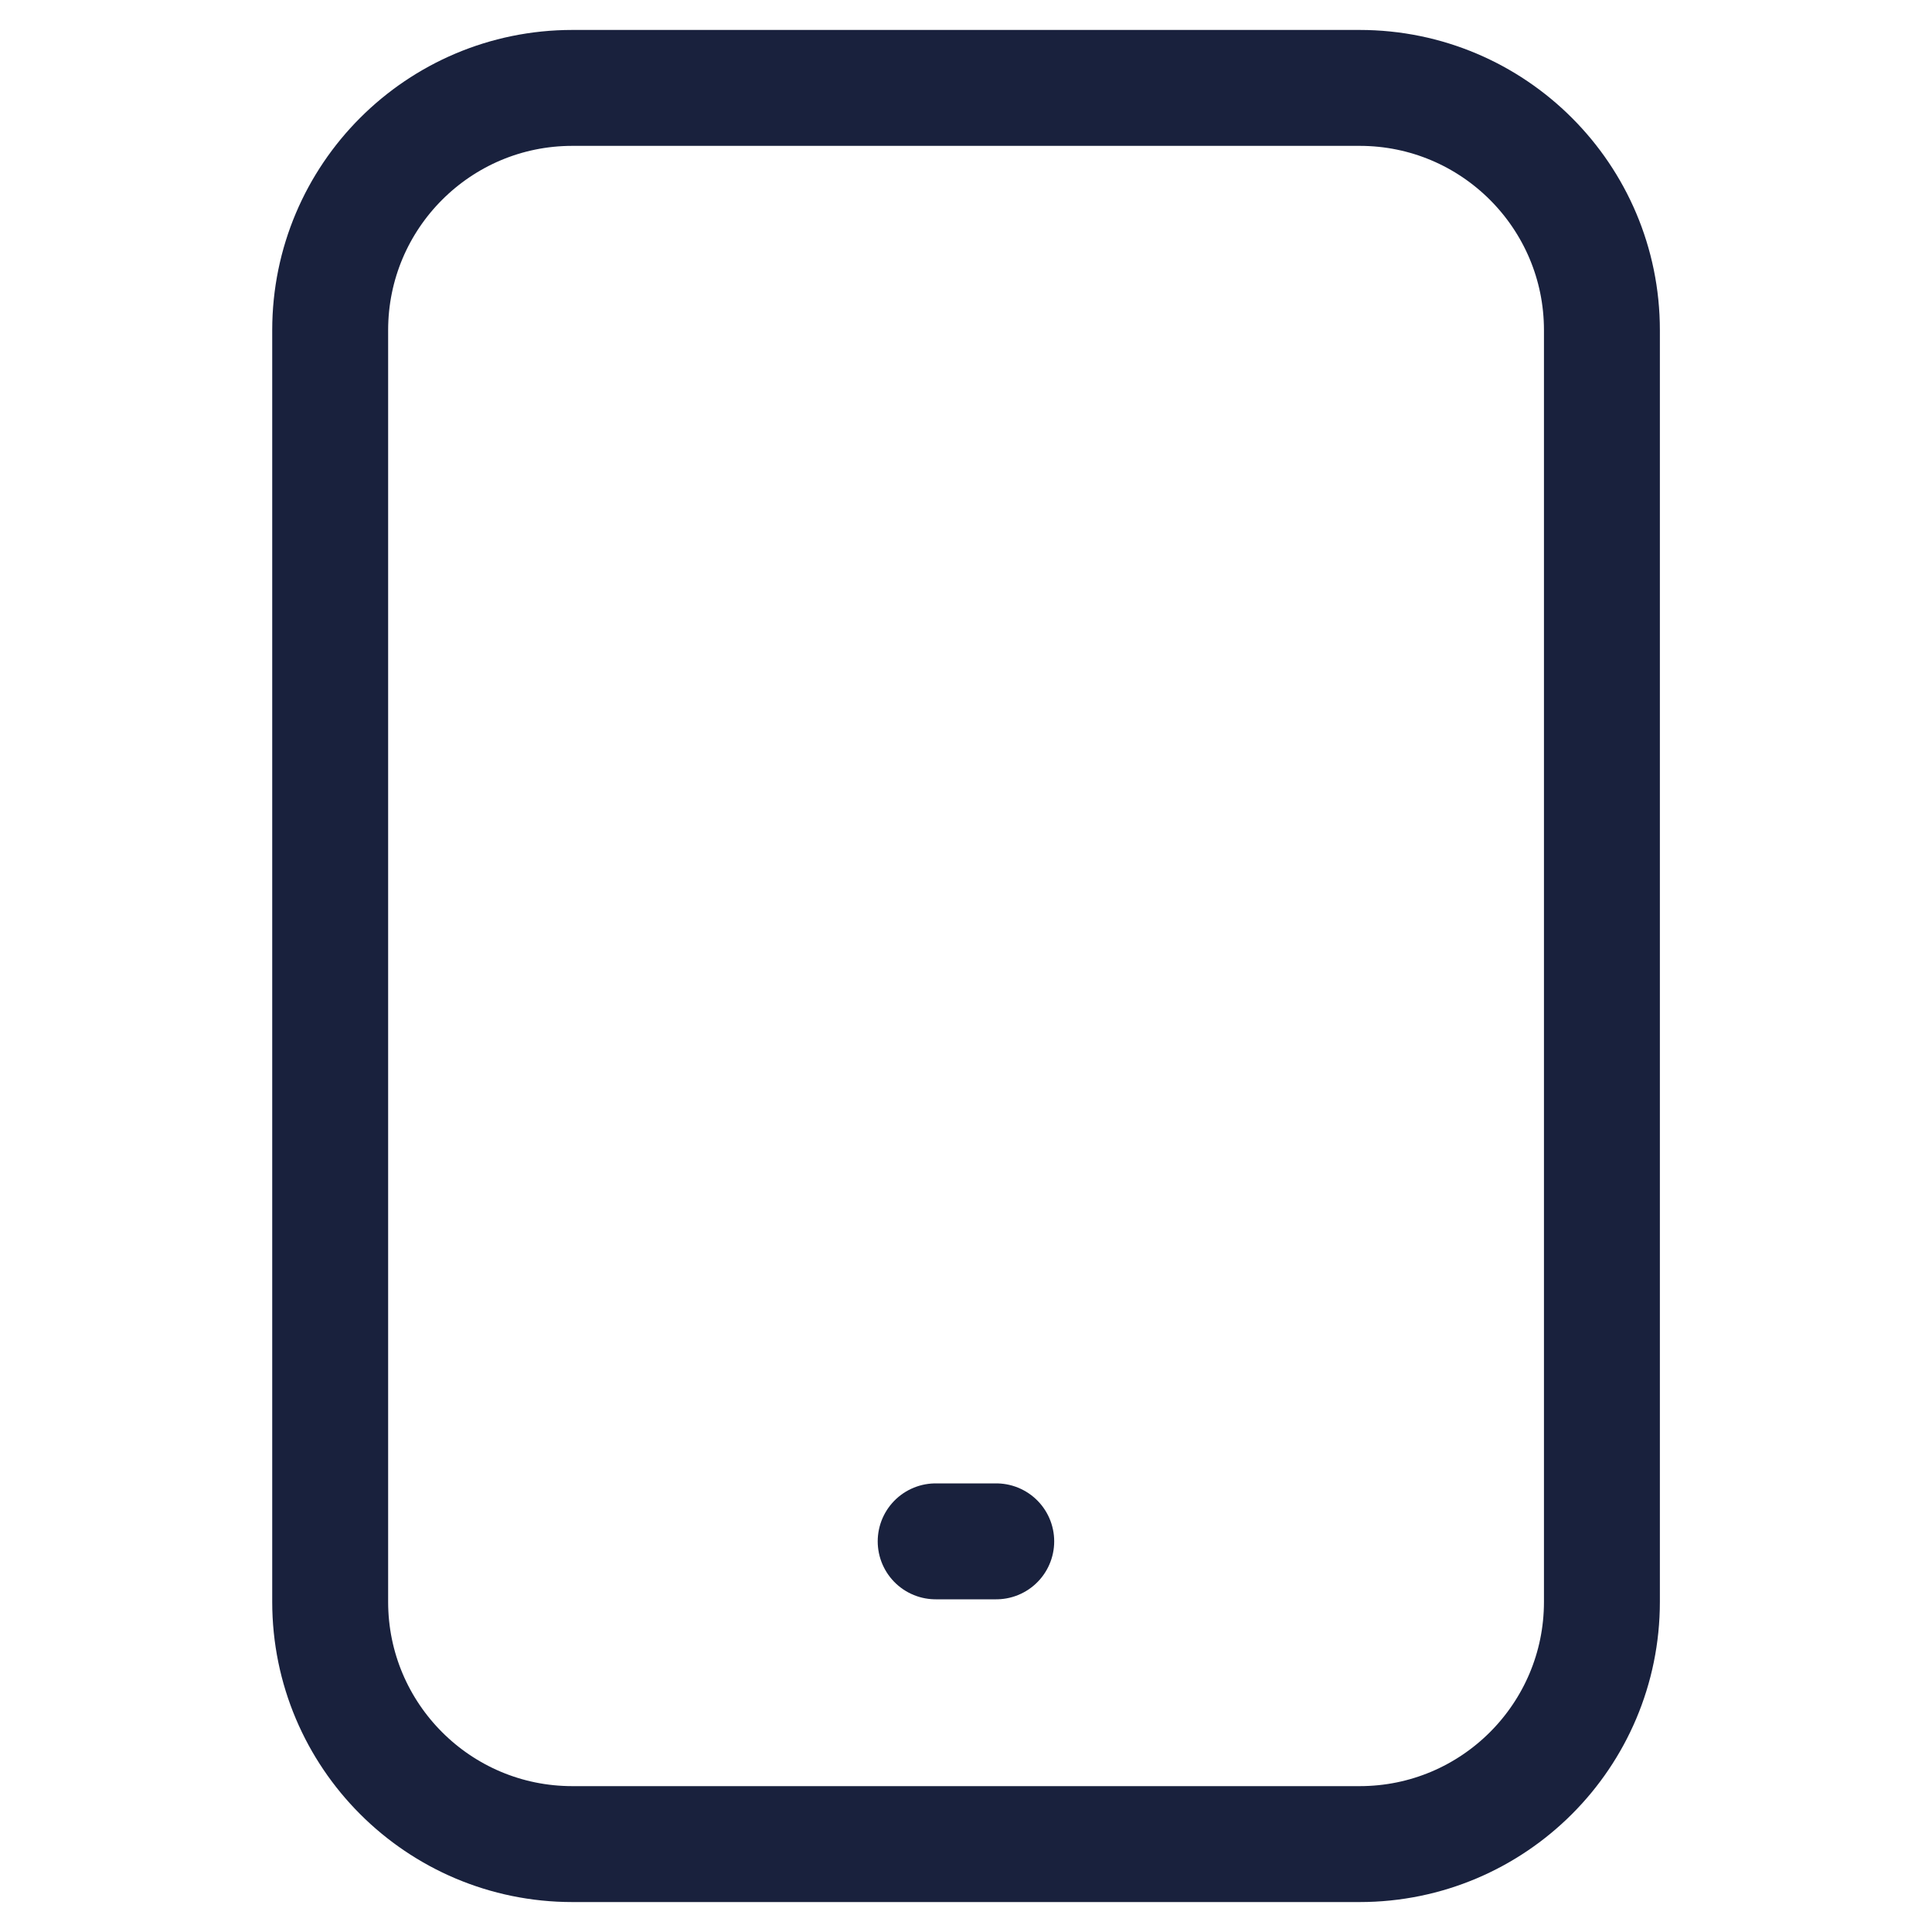 <svg width="20" height="20" viewBox="0 0 20 20" fill="none" xmlns="http://www.w3.org/2000/svg">
<path d="M9.686 15.956H10.313M14.075 19.09H5.925C4.54 19.09 3.418 17.967 3.418 16.582V3.418C3.418 2.033 4.54 0.91 5.925 0.91H14.075C15.46 0.91 16.583 2.033 16.583 3.418V16.582C16.583 17.967 15.46 19.09 14.075 19.09Z" stroke="#19213D" stroke-width="1.2" stroke-linecap="round" stroke-linejoin="round"/>
</svg>
